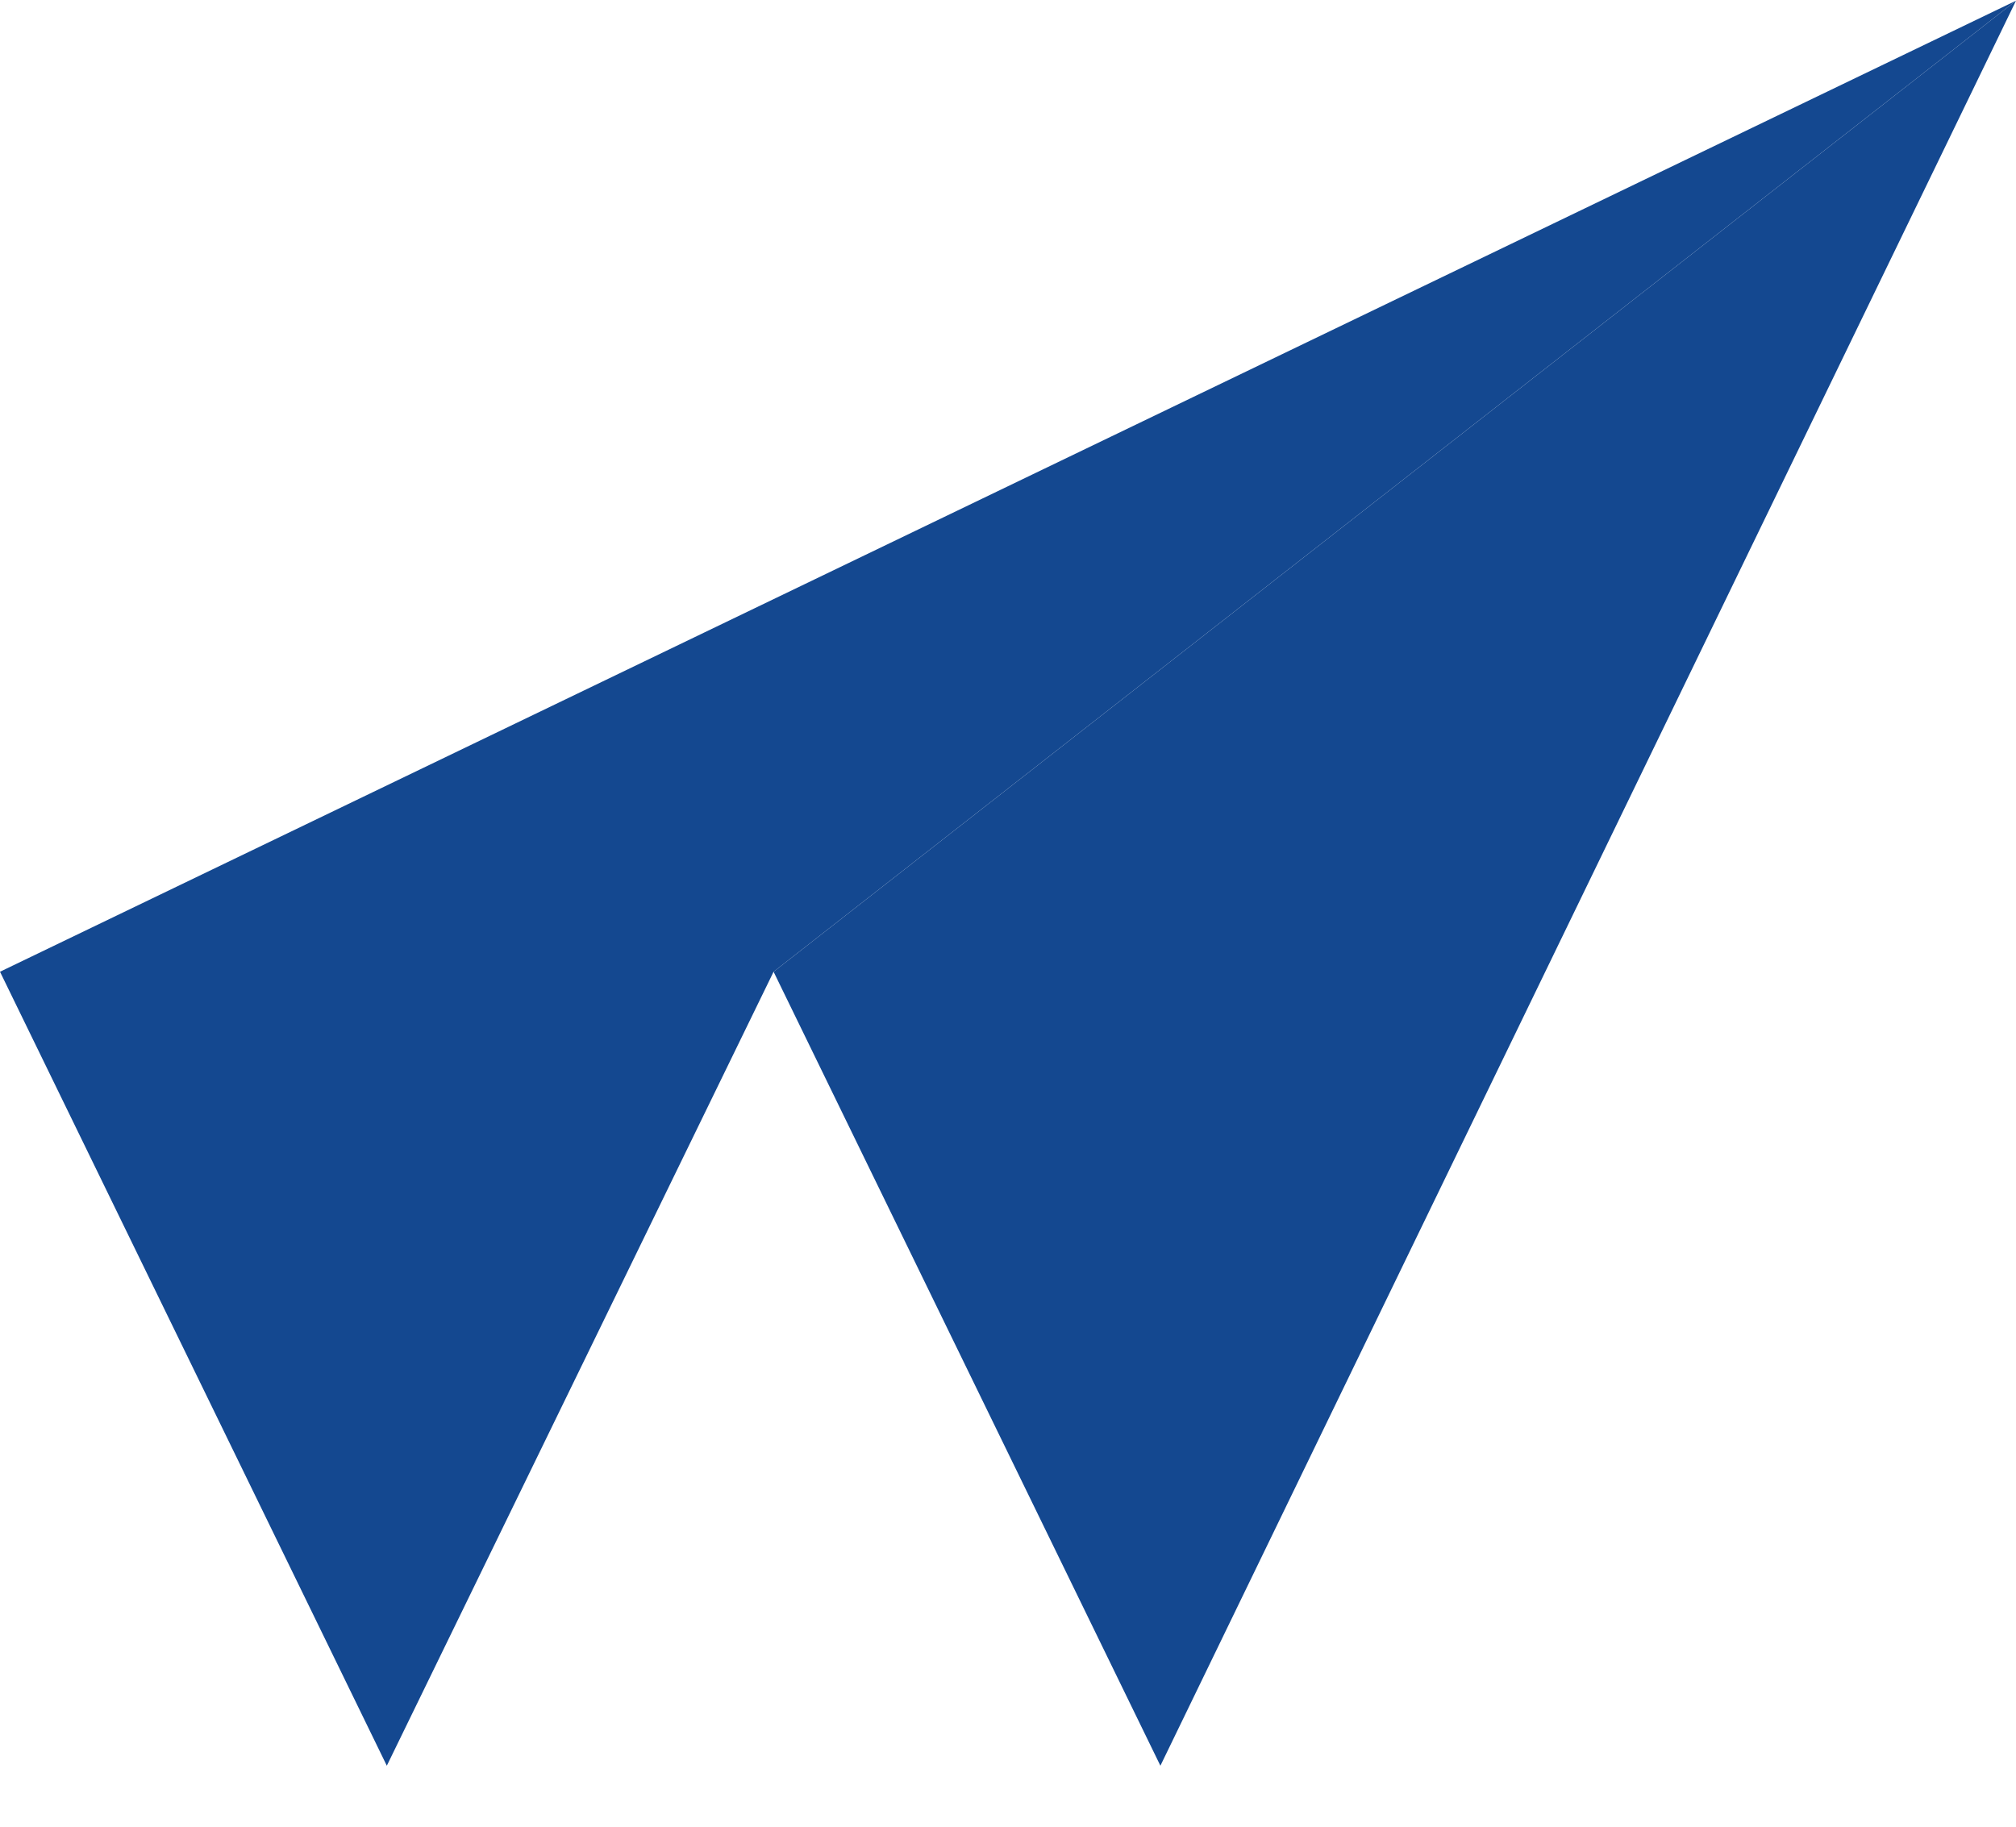 <svg width="32" height="29" viewBox="0 0 32 29" fill="none" xmlns="http://www.w3.org/2000/svg">
<path d="M32 0.011L12.279 15.427L6.14 28.032L0 15.427L32 0.011Z" fill="#144890"/>
<path d="M32 0.011L18.419 28.032L12.279 15.427L32 0.011Z" fill="#144890"/>
</svg>
